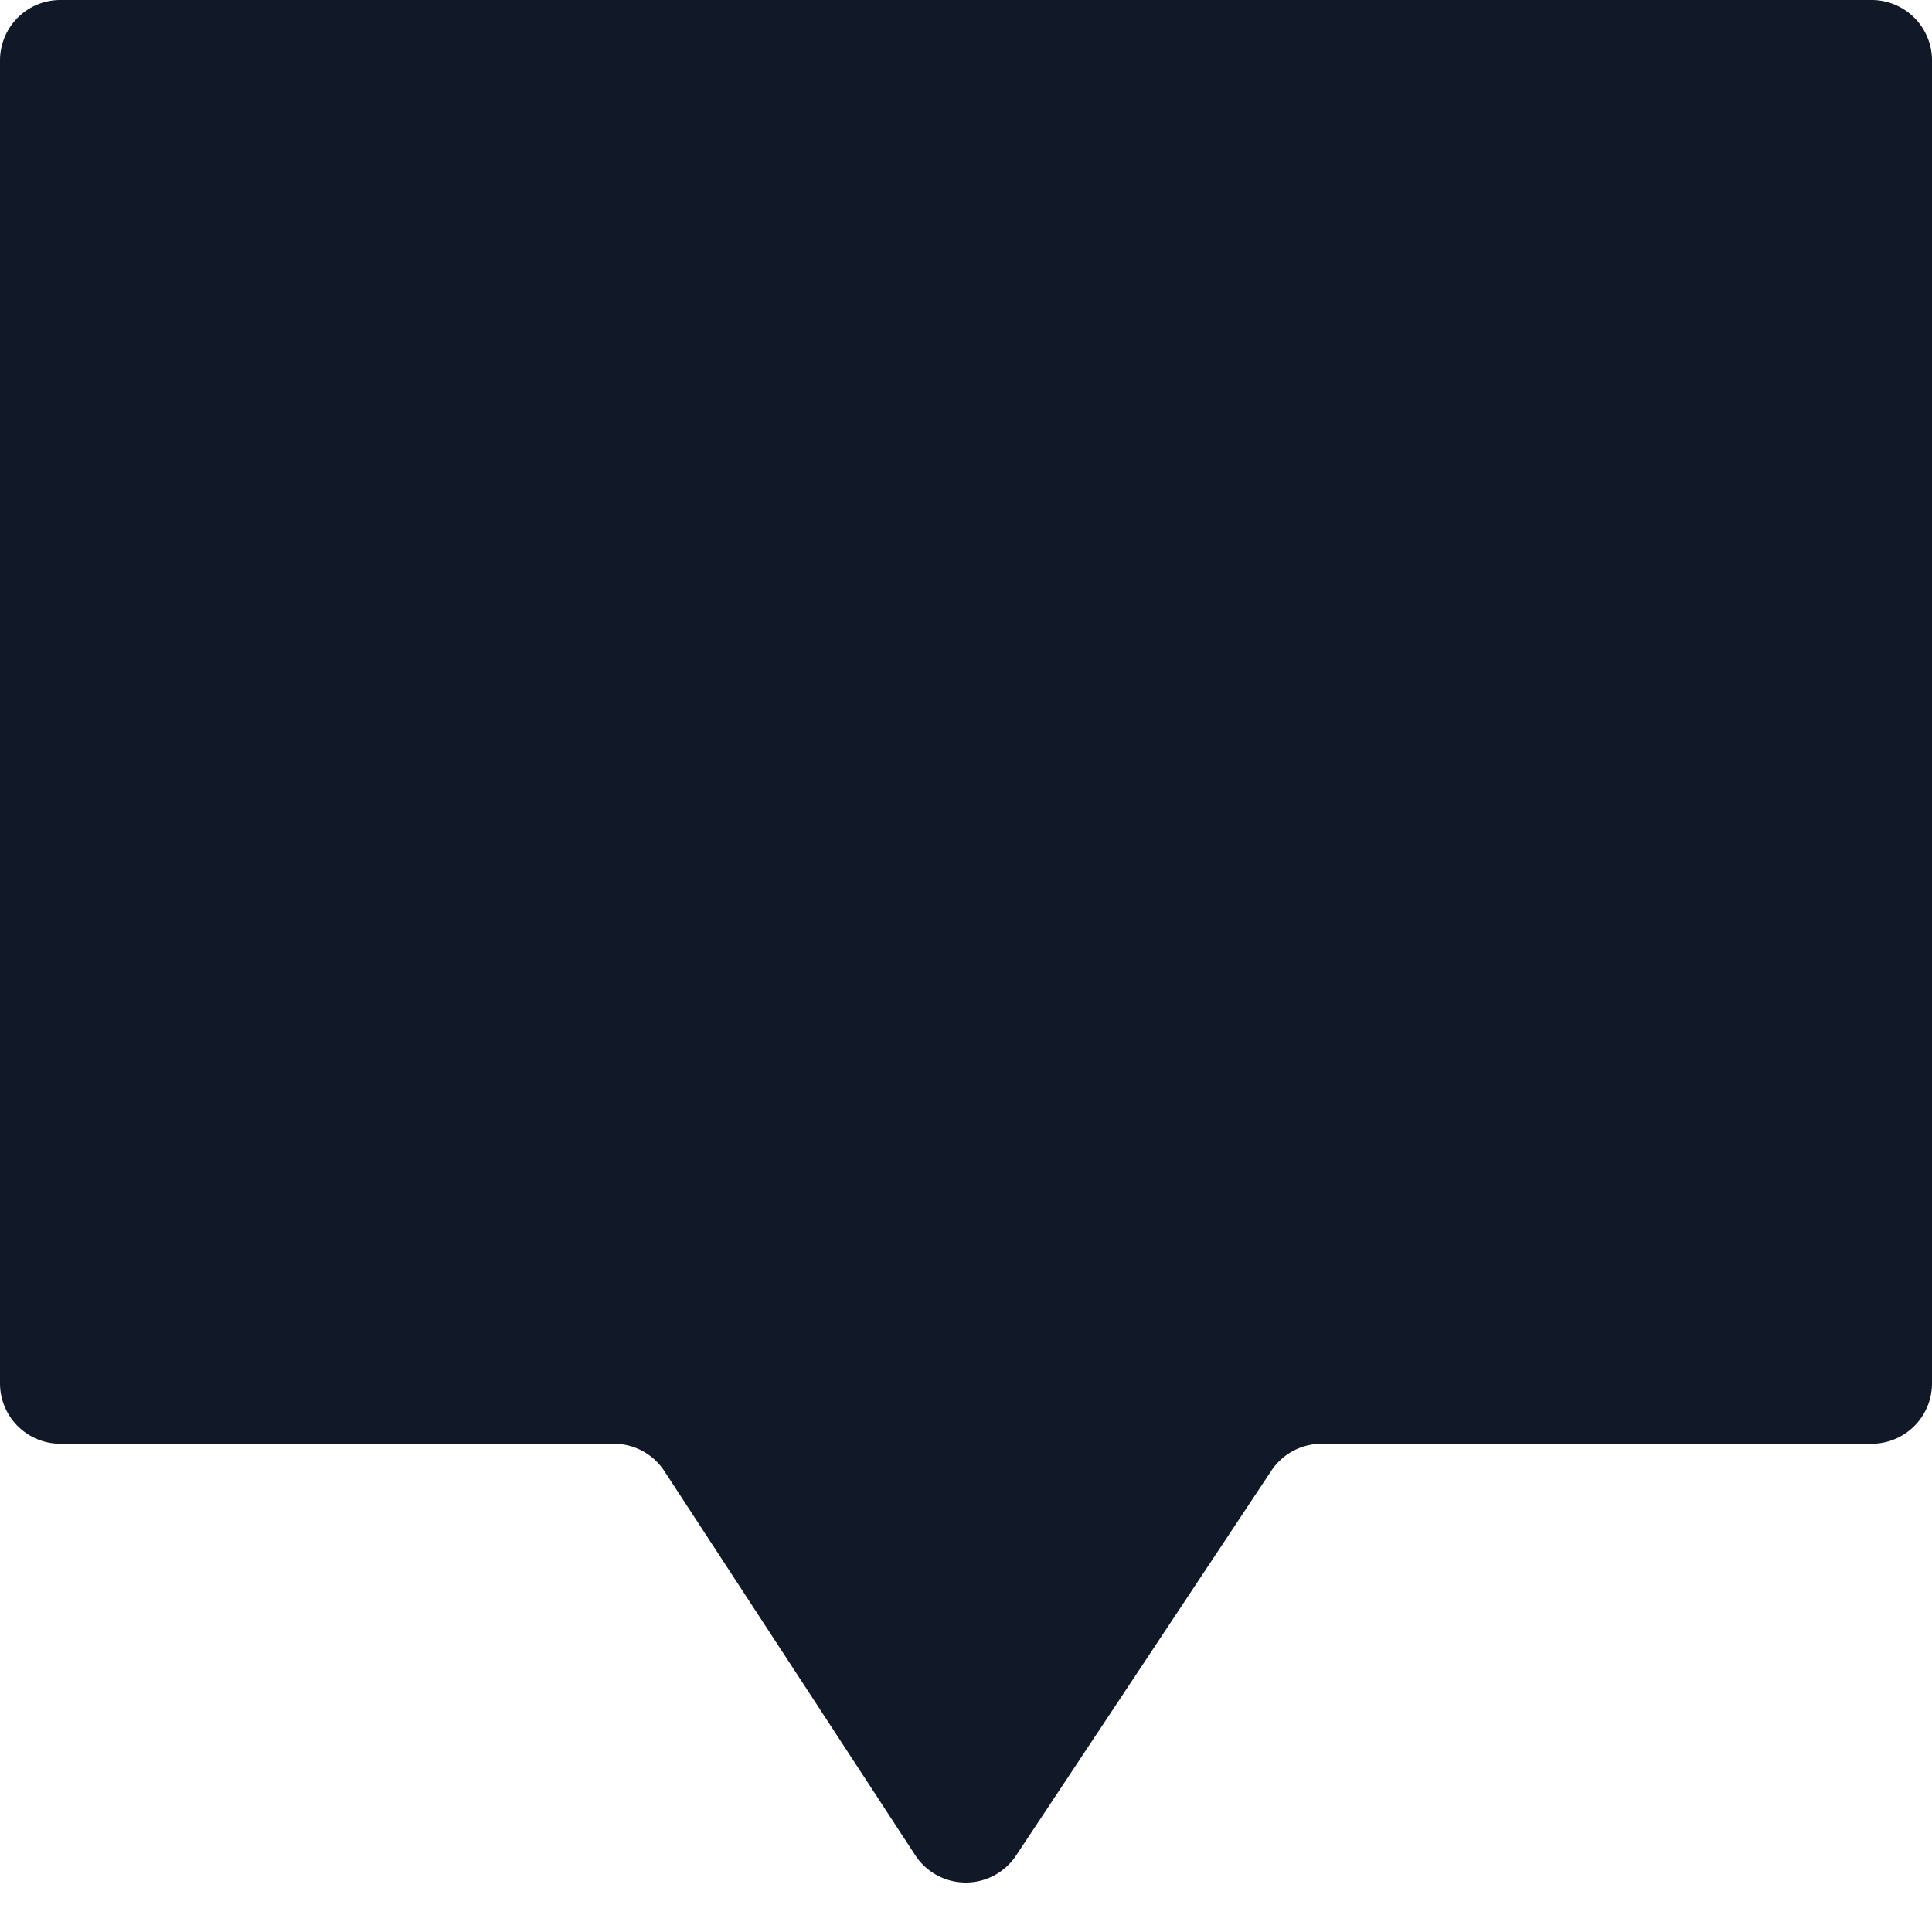 <svg xmlns="http://www.w3.org/2000/svg" width="32" height="32" fill="none"><path fill="#111827" d="M31 0H1a1 1 0 0 0-1 1v21.913a1 1 0 0 0 1 1h9.167a1 1 0 0 1 .837.453l4.155 6.362a1 1 0 0 0 1.67.006l4.228-6.374a1 1 0 0 1 .834-.447H31a1 1 0 0 0 1-1V1a1 1 0 0 0-1-1Z"/></svg>